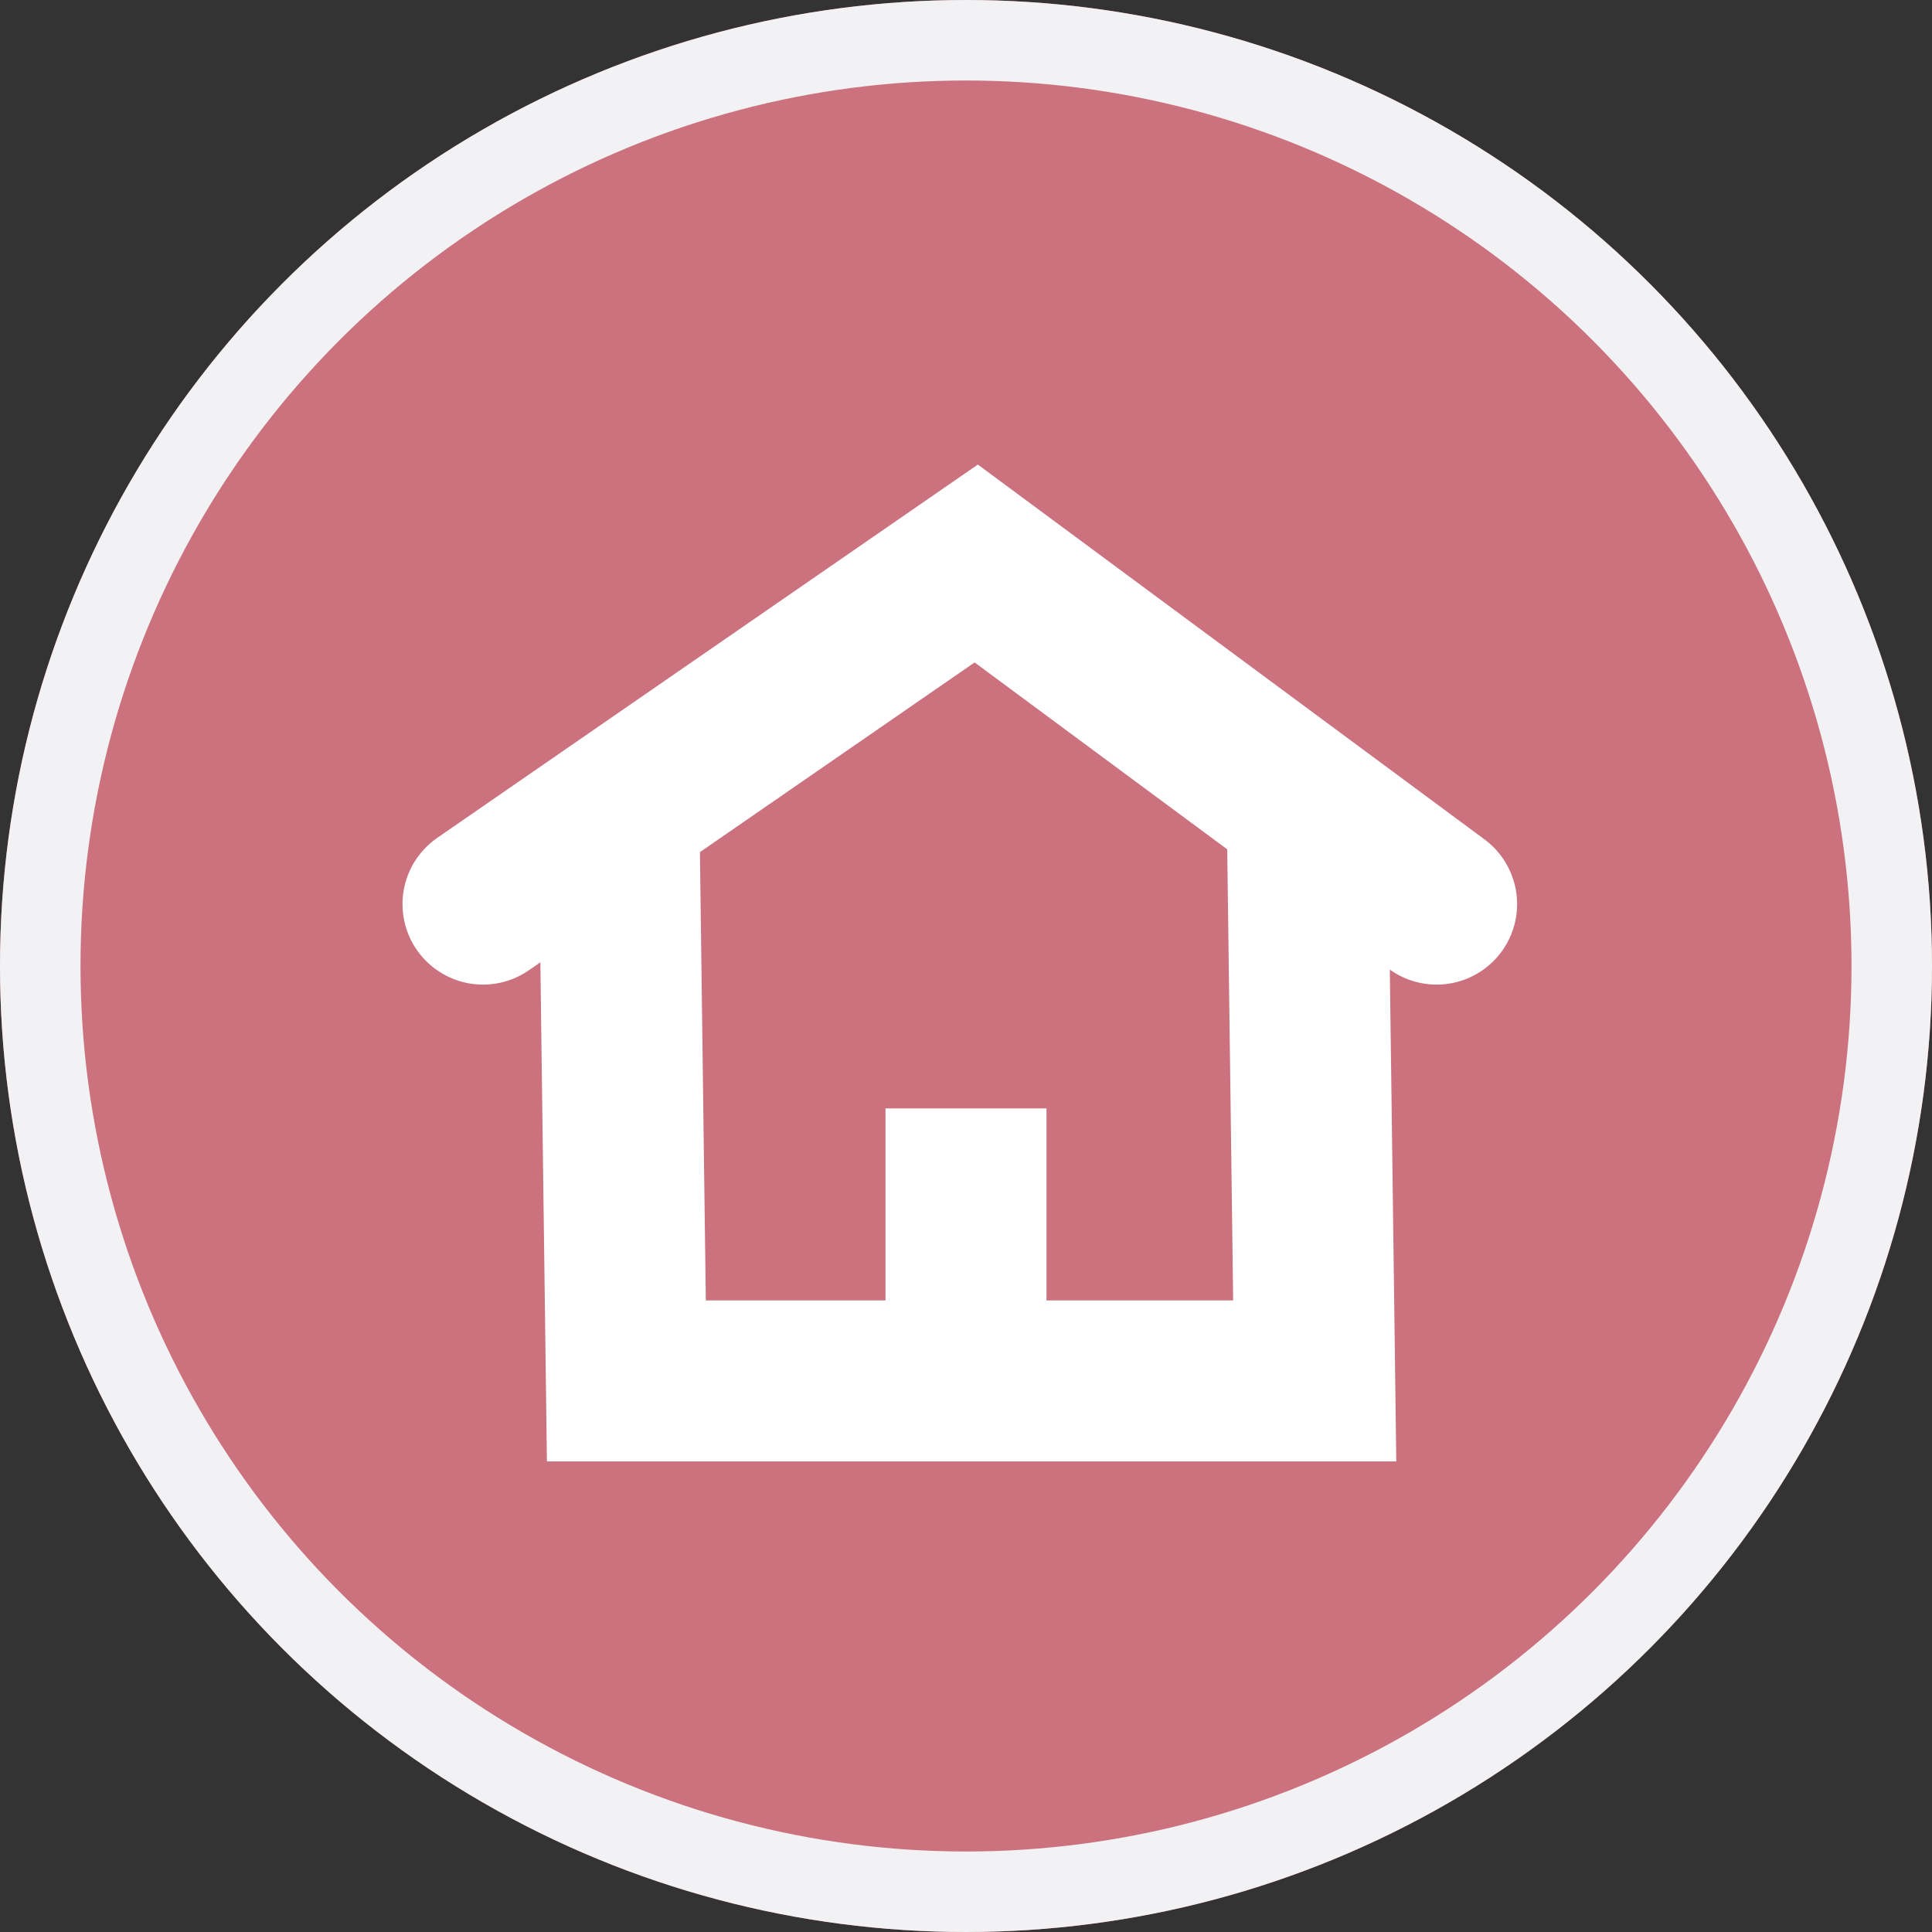 <?xml version="1.0" encoding="UTF-8"?>
<svg width="24px" height="24px" viewBox="0 0 24 24" version="1.1" xmlns="http://www.w3.org/2000/svg" xmlns:xlink="http://www.w3.org/1999/xlink">
    <rect x="0" y="0" width="24" height="24" fill="#333333" stroke="none"/>
    <!-- Generator: Sketch 47.1 (45422) - http://www.bohemiancoding.com/sketch -->
    <title>cartografia/domestico</title>
    <desc>Created with Sketch.</desc>
    <defs>
        <circle id="path-1" cx="12" cy="12" r="12"></circle>
    </defs>
    <g id="Symbols" stroke="none" stroke-width="1" fill="none" fill-rule="evenodd">
        <g id="cartografia/domestico">
            <g id="Oval-3">
                <use fill="#CB727E" fill-rule="evenodd" xlink:href="#path-1"></use>
                <circle stroke="#F2F2F4" stroke-width="1" cx="12" cy="12" r="11.5"></circle>
            </g>
            <g id="Group" transform="translate(6, 7)" stroke-width="2" stroke="#FFFFFF">
                <polyline id="Path-4" stroke-linecap="round" points="11.846 4.231 6.127 0 0 4.231"></polyline>
                <path d="M6,10.577 L6,6.769" id="Path-5"></path>
                <polyline id="Path-6" points="1.692 3.385 1.781 10.154 10.332 10.154 10.243 3.385"></polyline>
            </g>
        </g>
    </g>
</svg>